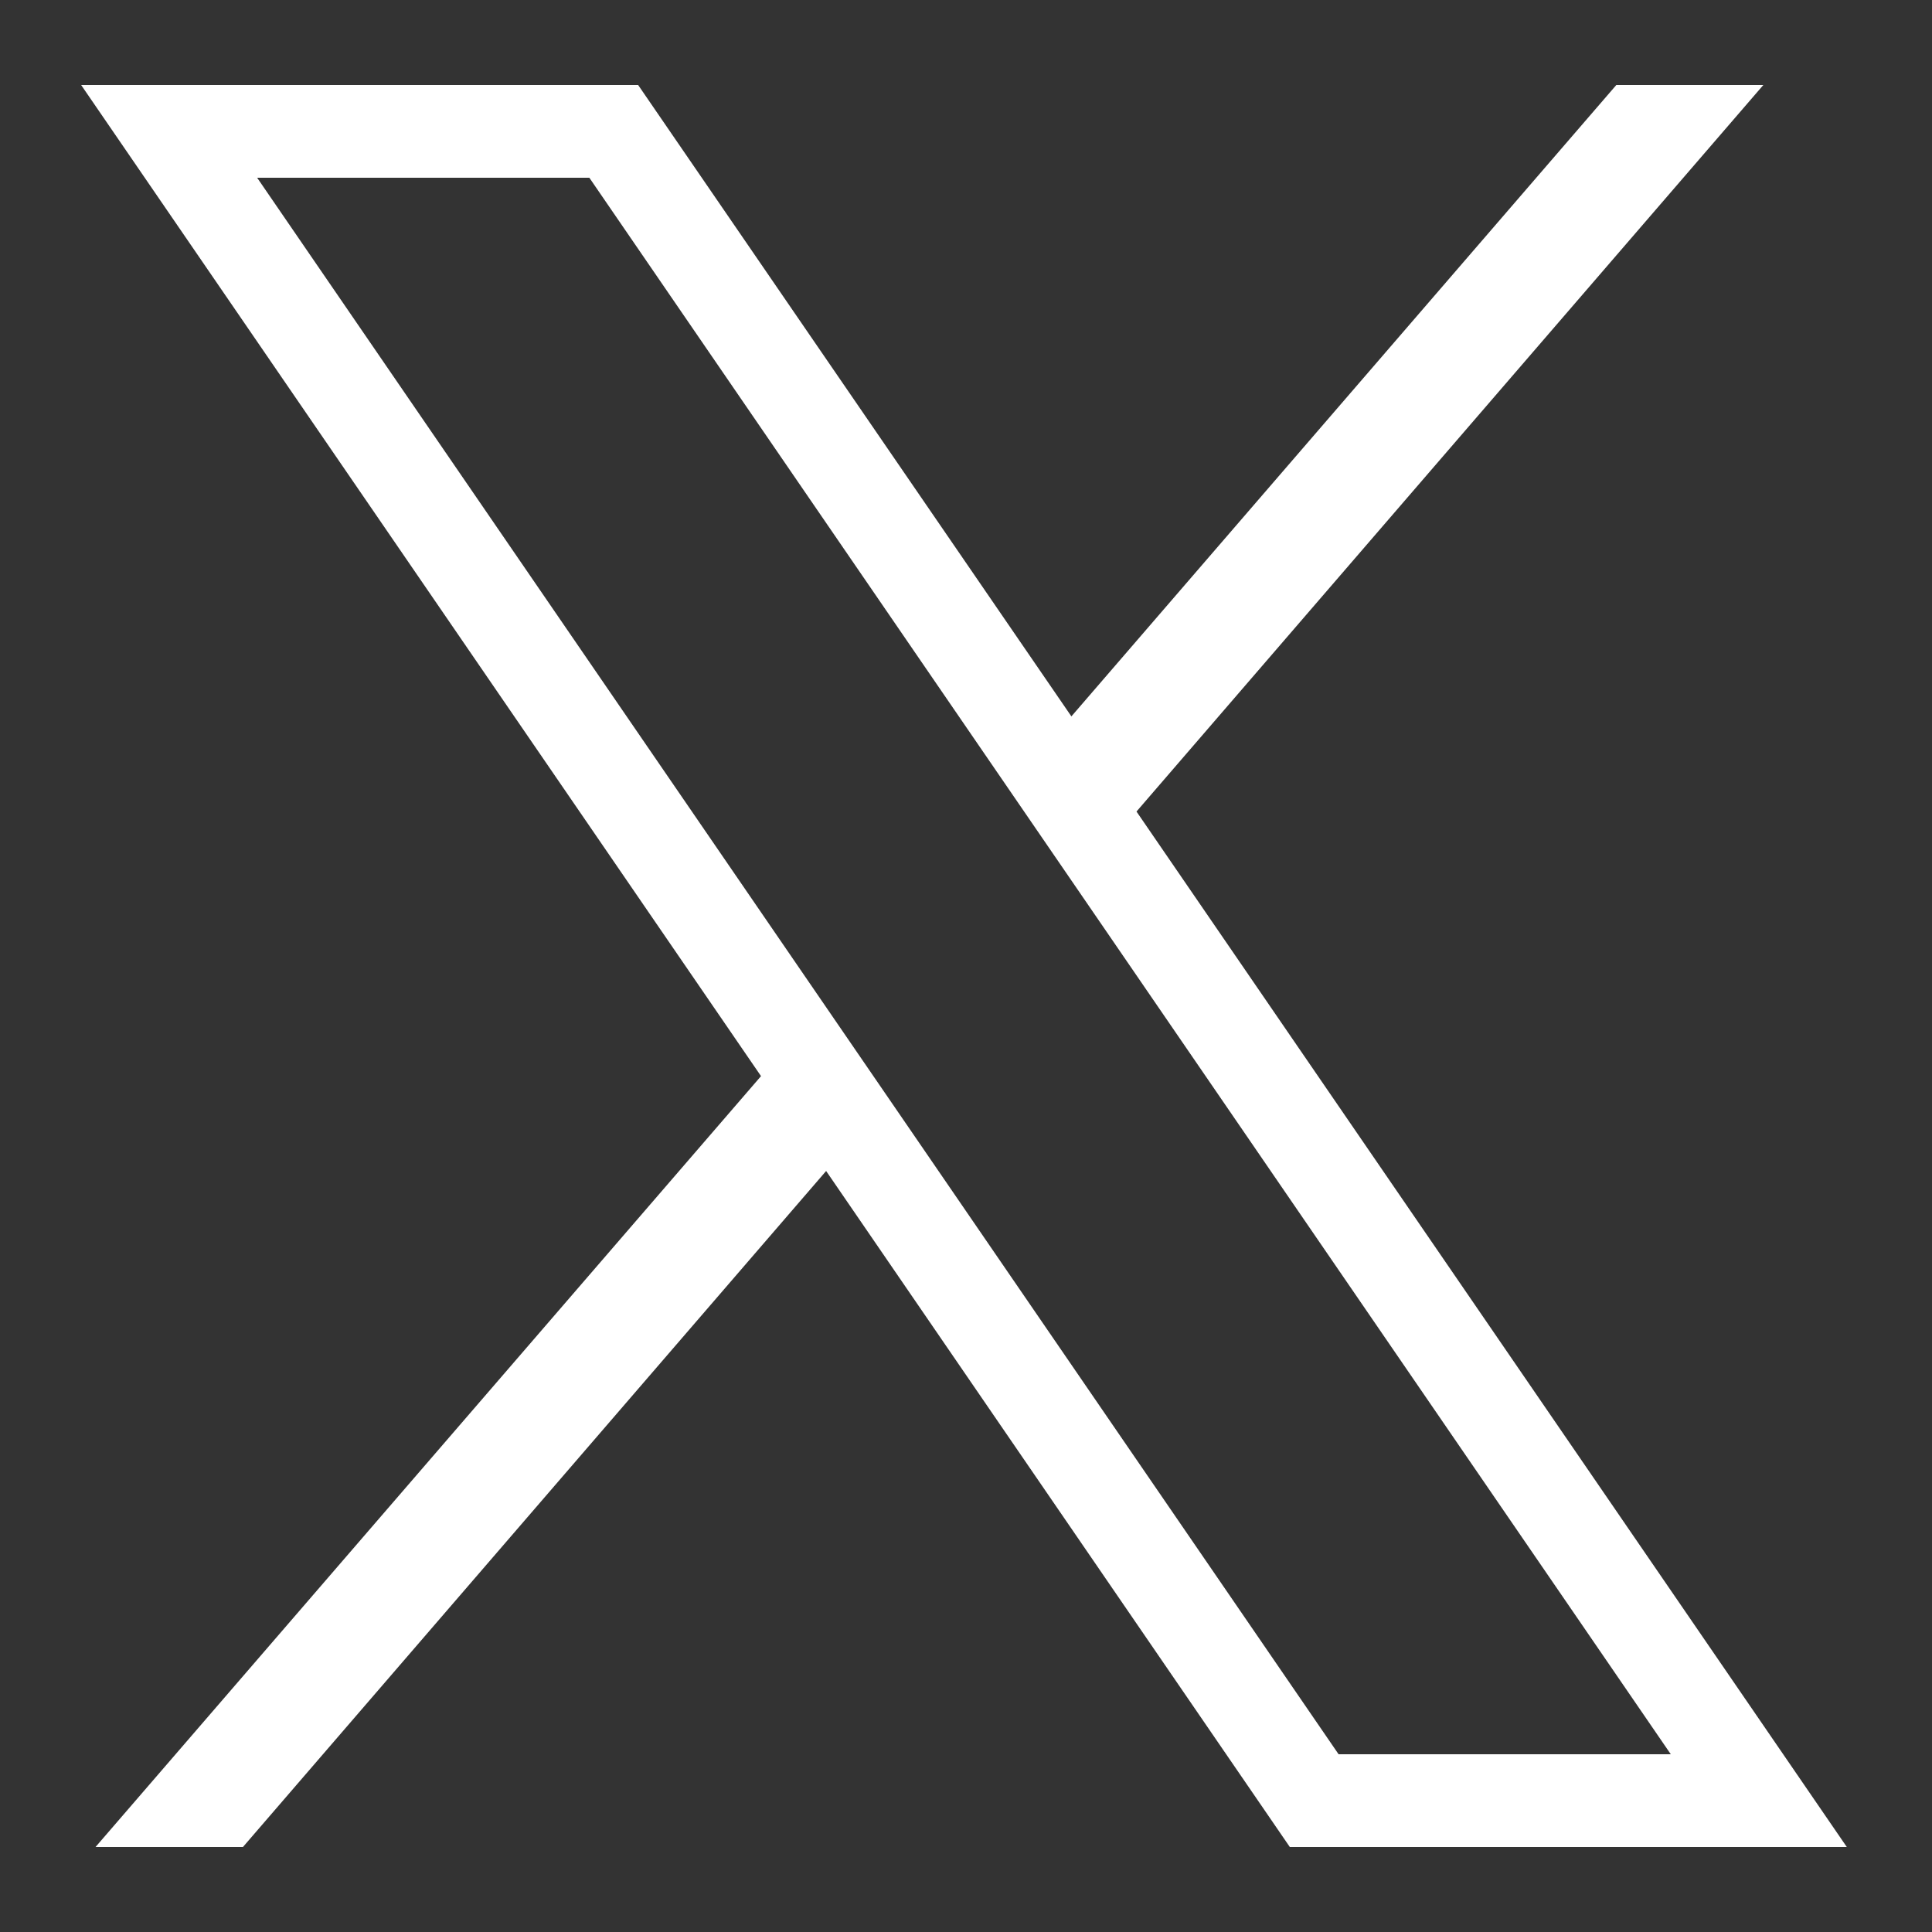 <svg width="20" height="20" viewBox="0 0 20 20" fill="none" xmlns="http://www.w3.org/2000/svg">
<rect x="0" y="0" width="20" height="20" fill="#333333" stroke="none"/>
<path d="M0.84 0.88L7.878 11.14L0.989 19.12H2.515L8.552 12.122L13.352 19.12H19.118L11.765 8.401L18.254 0.88H16.732L11.091 7.416L6.606 0.88H0.84ZM2.662 1.84H6.101L17.296 18.16H13.857L2.662 1.84Z" fill="white"/>
</svg>
